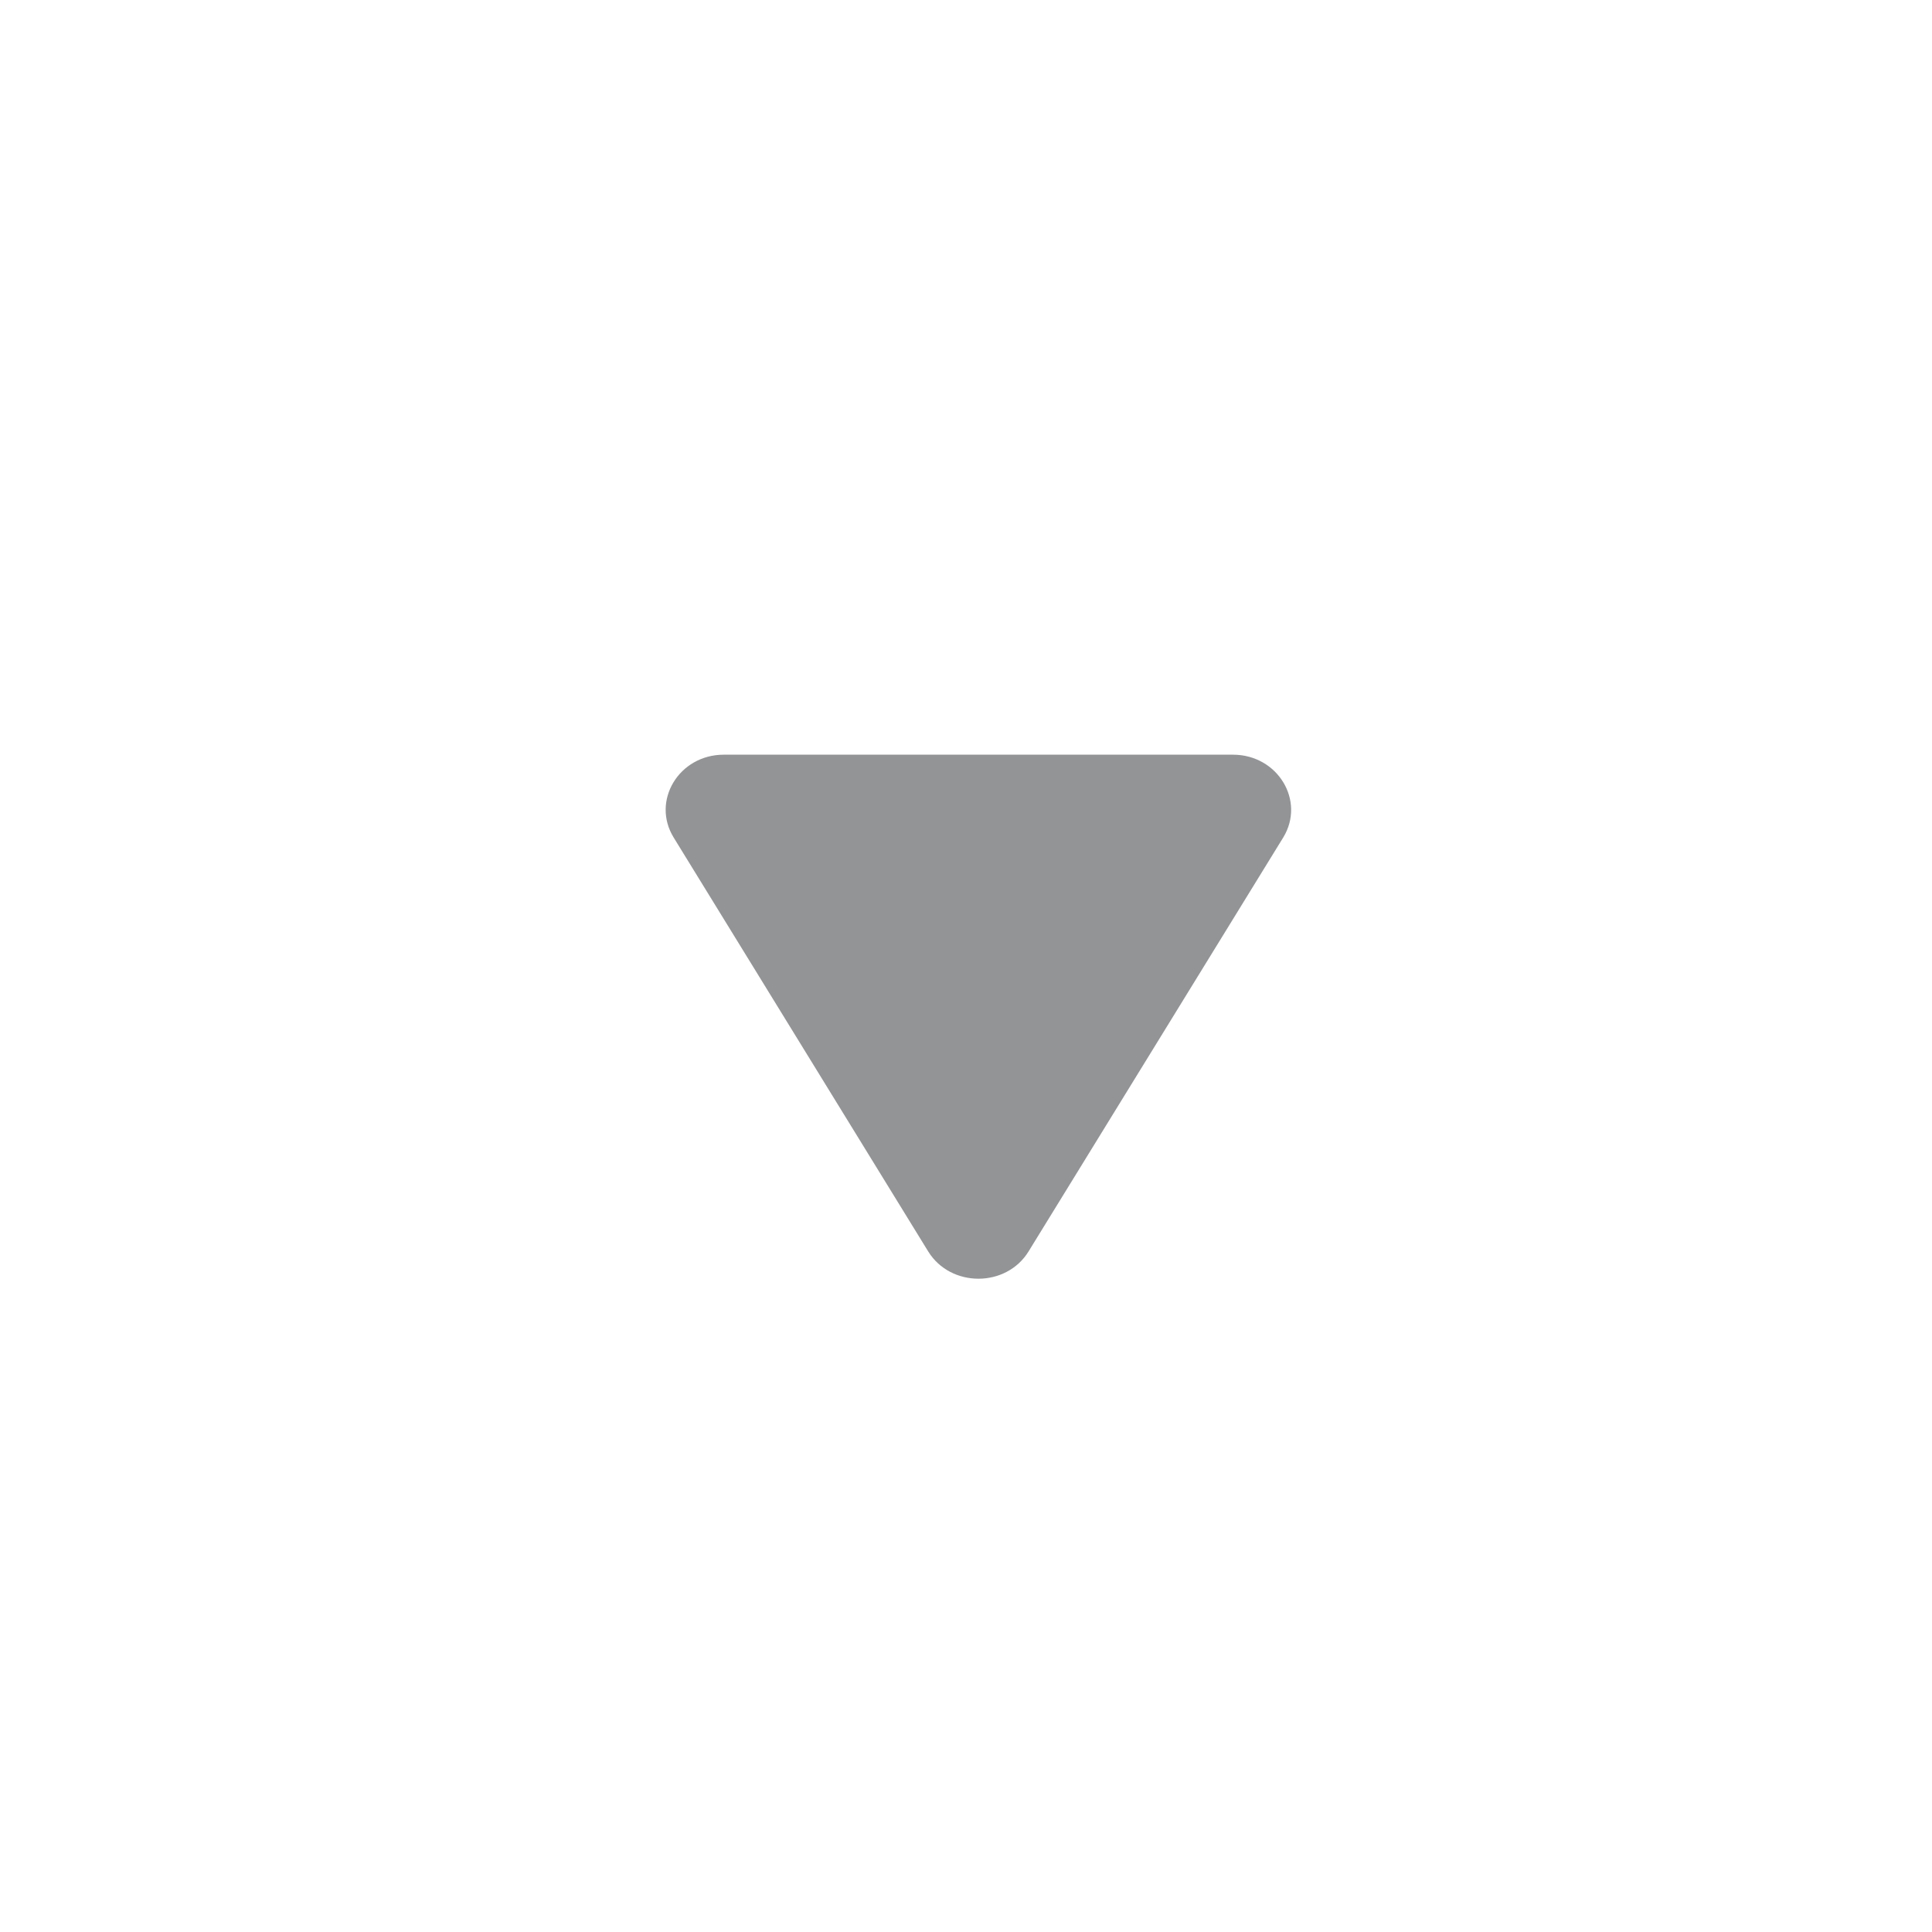 <svg width="16" height="16" viewBox="0 0 16 16" fill="none" xmlns="http://www.w3.org/2000/svg">
<path d="M5.579 6.936C5.392 6.632 5.623 6.25 5.994 6.25H10.211C10.582 6.25 10.813 6.632 10.627 6.936L8.518 10.364C8.333 10.665 7.873 10.665 7.687 10.364L5.579 6.936Z" fill="#939496"/>
</svg>
